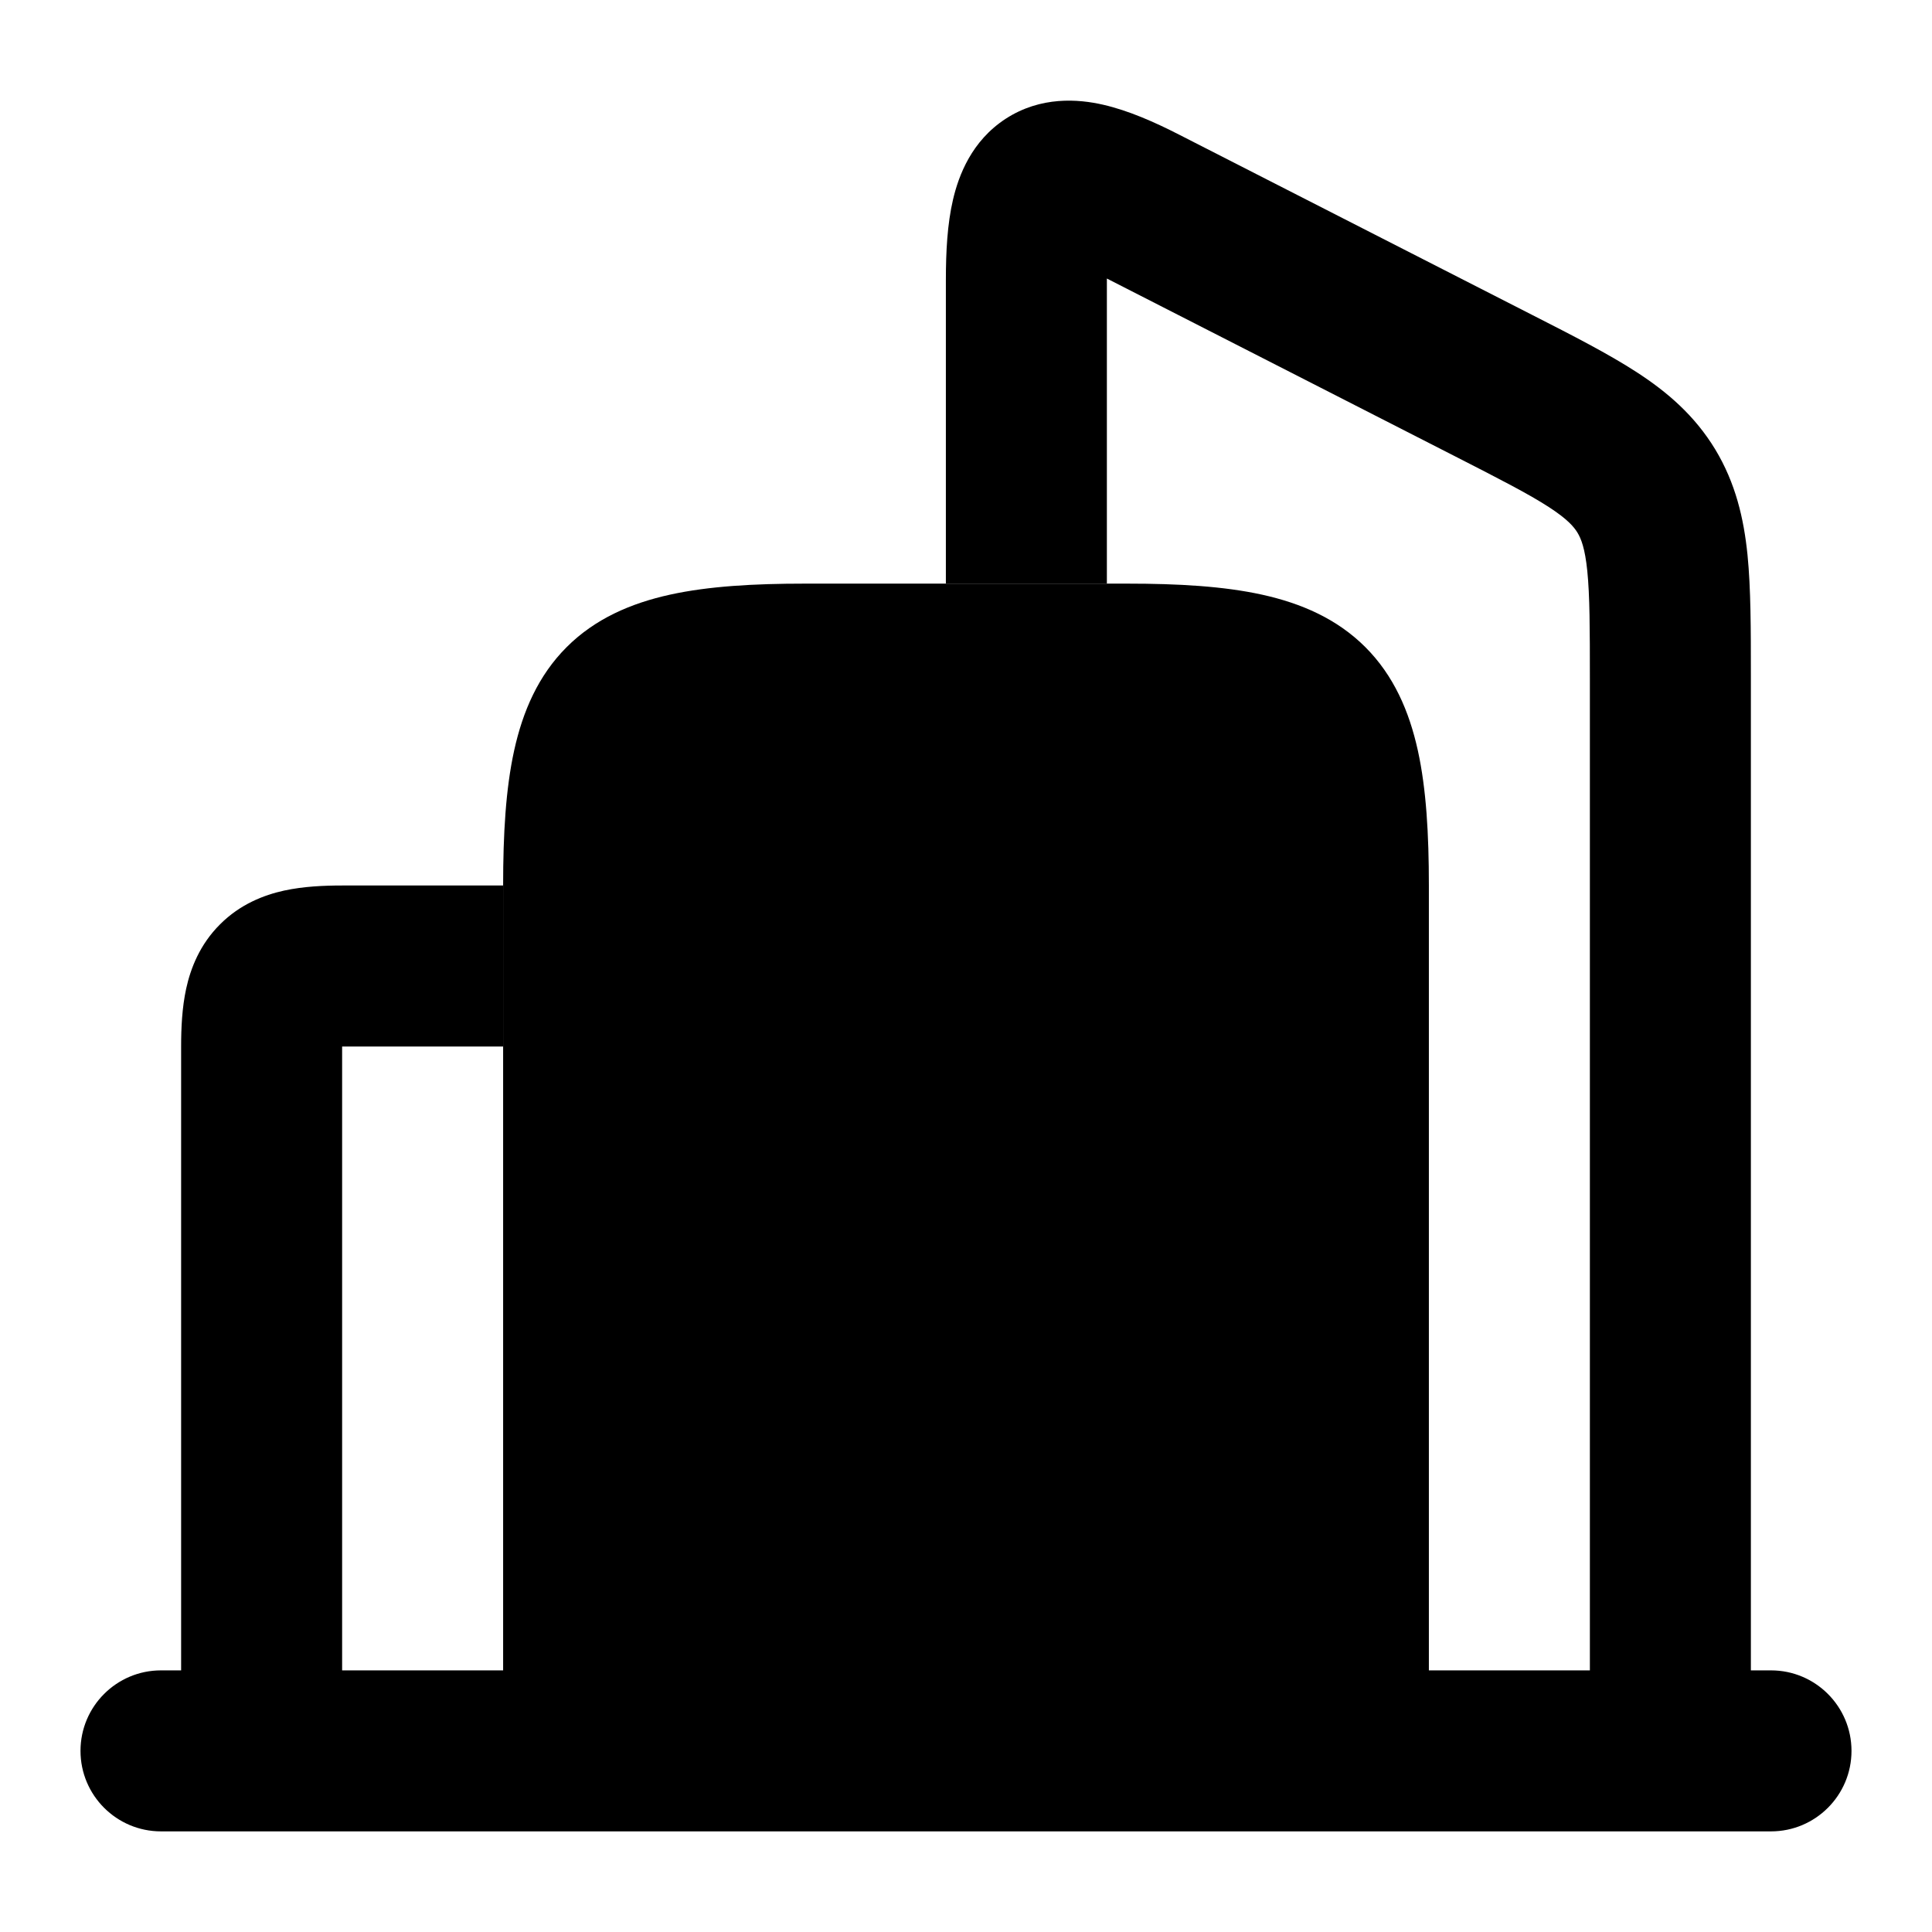 <svg width="24" height="24" viewBox="0 0 24 24" xmlns="http://www.w3.org/2000/svg">
    <path class="pr-icon-bulk-primary" fill-rule="evenodd" clip-rule="evenodd" d="M13.704 1.301C14.018 1.373 14.342 1.516 14.652 1.675L19.035 3.913C19.538 4.169 19.981 4.396 20.331 4.623C20.712 4.87 21.052 5.162 21.307 5.582C21.56 6.001 21.662 6.439 21.708 6.891C21.75 7.311 21.75 7.815 21.75 8.39V8.39L21.75 21.25C21.75 21.802 21.302 22.25 20.75 22.25C20.198 22.25 19.75 21.802 19.75 21.25V8.436C19.75 7.801 19.749 7.4 19.718 7.093C19.689 6.808 19.641 6.692 19.596 6.617C19.551 6.544 19.474 6.451 19.242 6.3C18.989 6.136 18.64 5.957 18.084 5.673L13.75 3.46L13.75 3.479V7.25H11.75V3.479C11.75 3.134 11.767 2.785 11.839 2.478C11.909 2.18 12.069 1.75 12.495 1.474C12.93 1.193 13.395 1.23 13.704 1.301ZM6.25 13L6.25 11H4.25C4.022 11 3.77 11.011 3.53 11.063C3.279 11.118 2.983 11.232 2.733 11.483C2.482 11.733 2.368 12.029 2.313 12.28C2.261 12.52 2.25 12.771 2.25 13L2.25 21C2.25 21.552 2.698 22 3.25 22C3.802 22 4.25 21.552 4.25 21L4.25 13H6.25Z" />
    <path class="pr-icon-bulk-secondary" d="M17.75 20.15V11C17.75 10.363 17.718 9.801 17.613 9.323C17.506 8.837 17.314 8.392 16.961 8.039C16.608 7.686 16.163 7.494 15.677 7.387C15.199 7.282 14.637 7.25 14 7.25H10C9.363 7.25 8.801 7.282 8.323 7.387C7.837 7.494 7.392 7.686 7.039 8.039C6.686 8.392 6.494 8.837 6.387 9.323C6.282 9.801 6.25 10.363 6.25 11V20.15V21.5H17.75V20.15Z" />
    <path class="pr-icon-bulk-primary" d="M2 20.75C1.448 20.75 1 21.198 1 21.75C1 22.302 1.448 22.75 2 22.75H22C22.552 22.75 23 22.302 23 21.75C23 21.198 22.552 20.75 22 20.75H2Z" />
    <path class="pr-icon-bulk-primary" fill-rule="evenodd" clip-rule="evenodd" d="M10.25 11C10.25 10.586 10.586 10.25 11 10.25L13 10.25C13.414 10.25 13.75 10.586 13.75 11C13.75 11.414 13.414 11.75 13 11.75H11C10.586 11.75 10.25 11.414 10.25 11ZM10.25 14C10.25 13.586 10.586 13.25 11 13.25H13C13.414 13.25 13.75 13.586 13.75 14C13.75 14.414 13.414 14.75 13 14.75H11C10.586 14.75 10.25 14.414 10.25 14ZM10.25 17C10.25 16.586 10.586 16.25 11 16.25H13C13.414 16.25 13.75 16.586 13.75 17C13.75 17.414 13.414 17.75 13 17.75H11C10.586 17.75 10.25 17.414 10.25 17Z" />
</svg>
